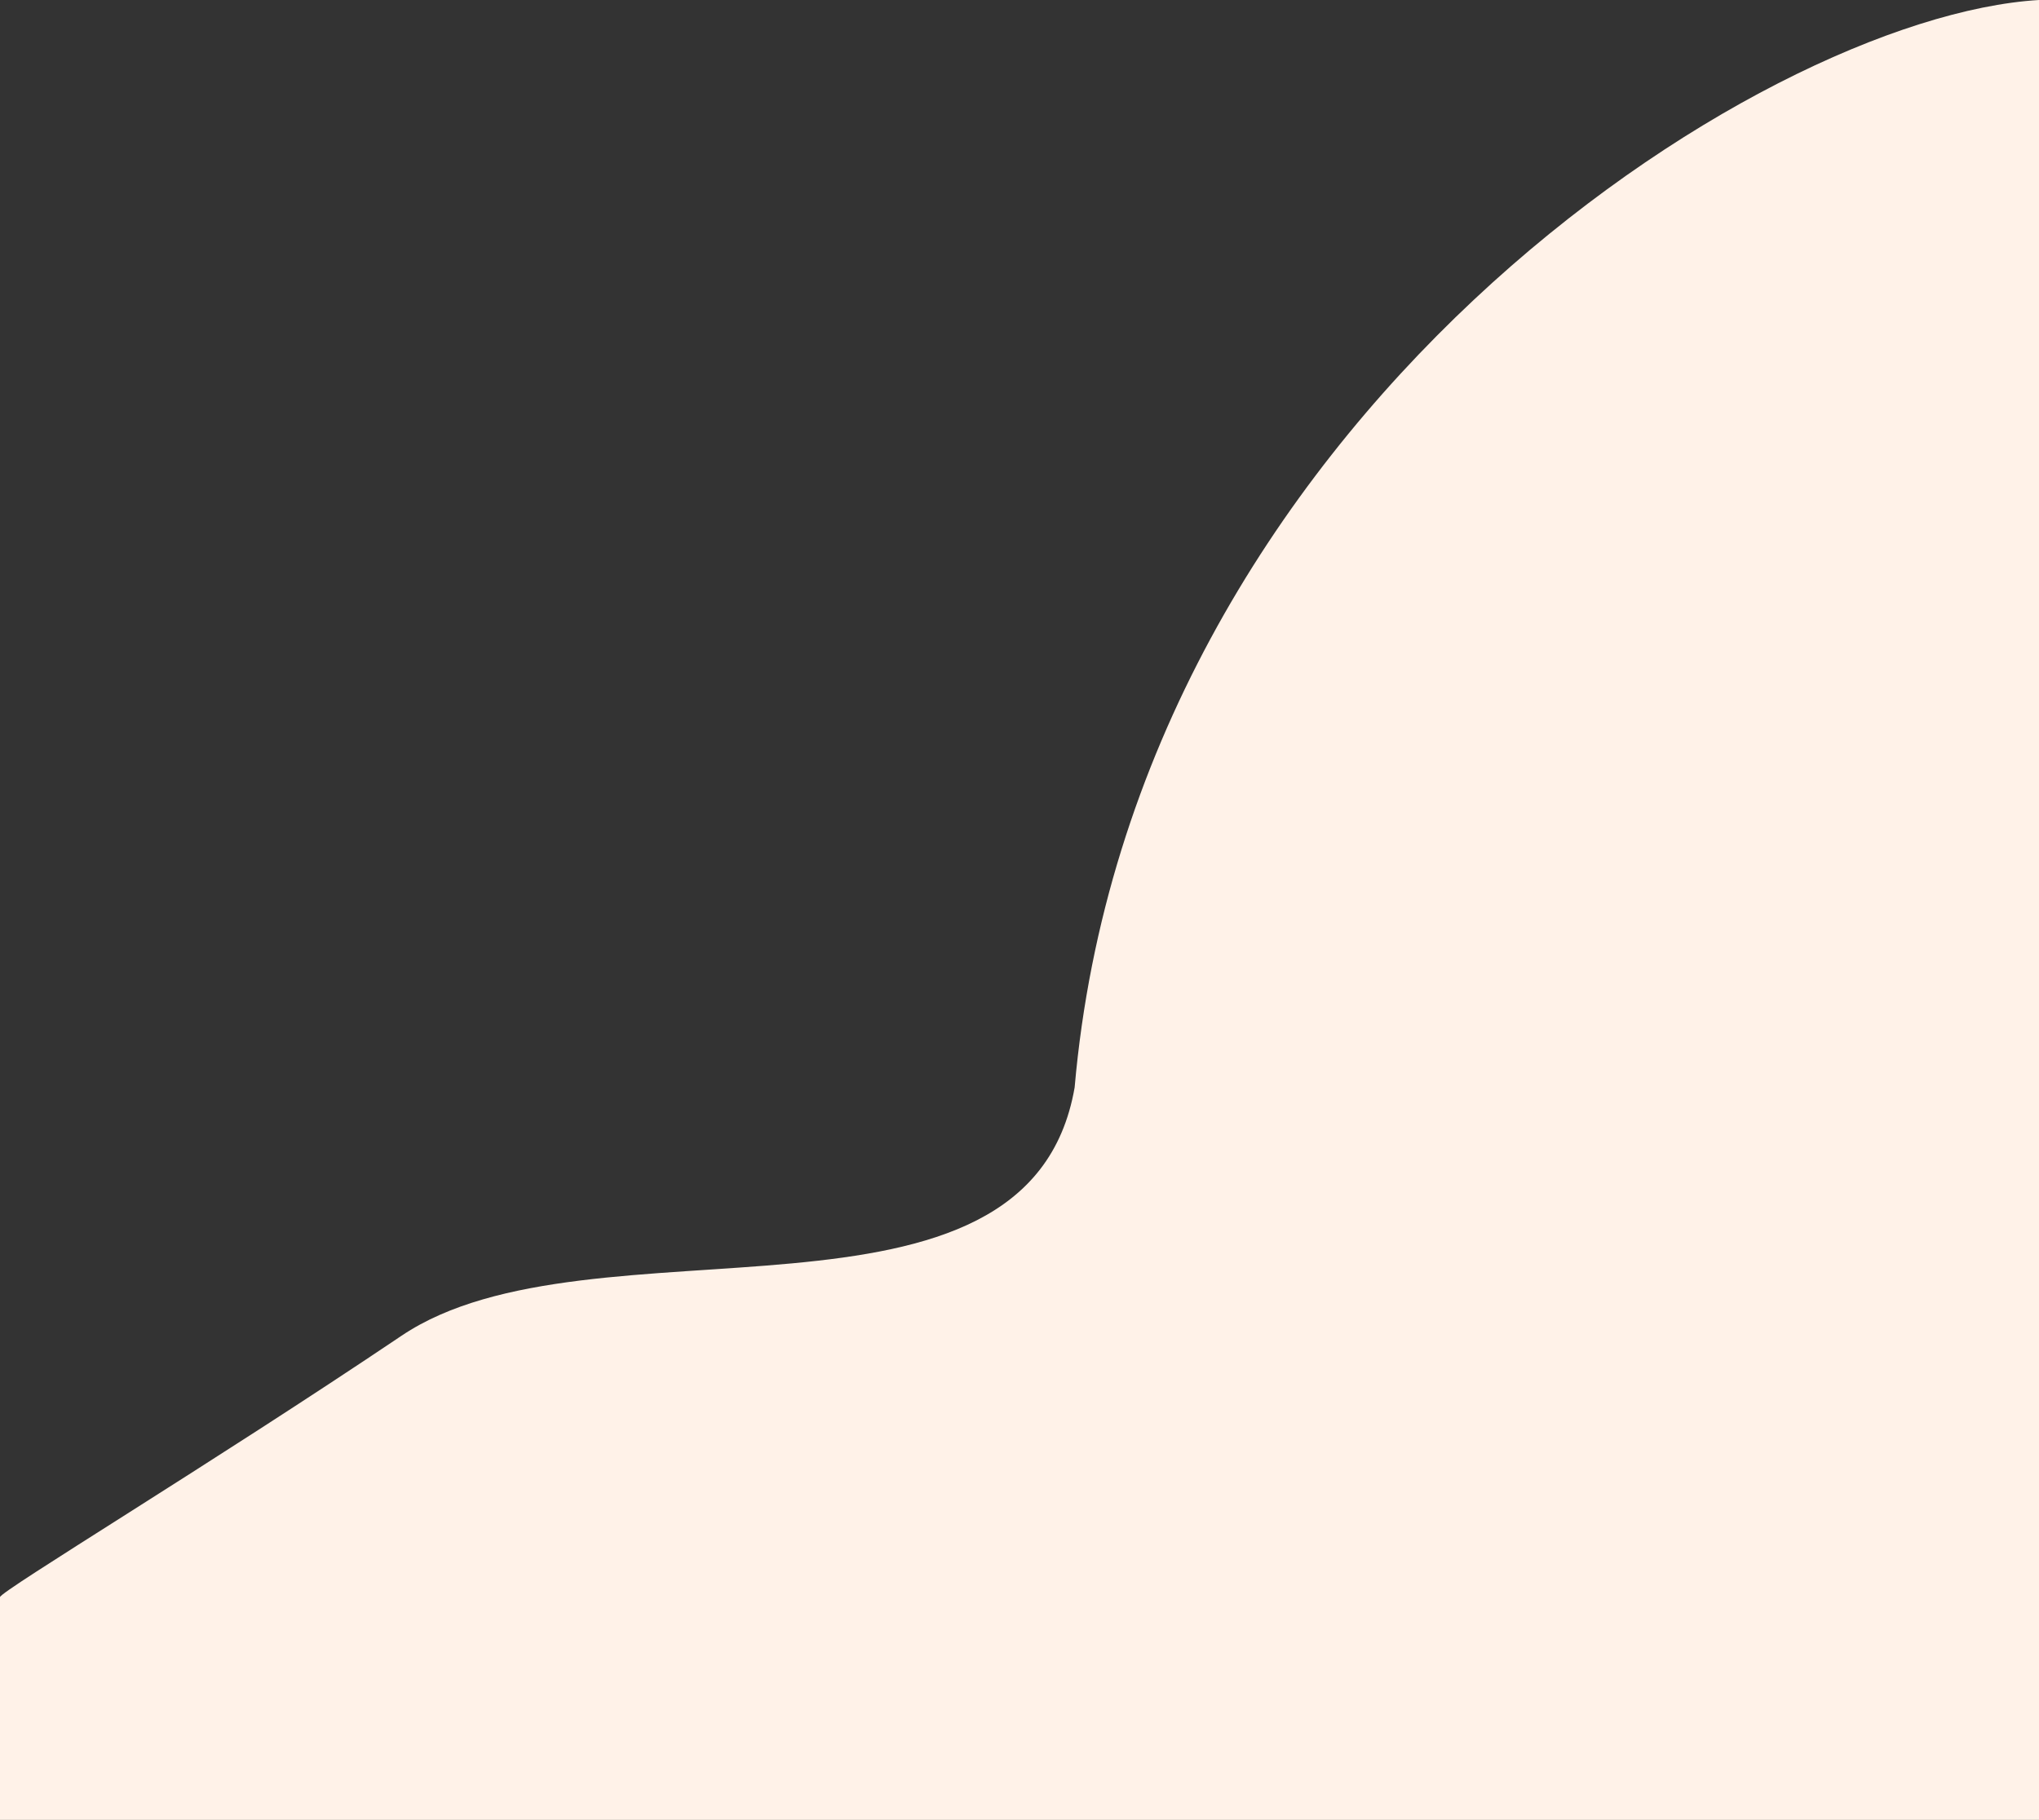 <svg width="1240" height="1107" viewBox="0 0 1240 1107" fill="none" xmlns="http://www.w3.org/2000/svg">
<rect x="0" y="0" width="1240" height="1107" fill="#333333" stroke="none"/>
<path d="M1240 1107H0V971.5C0 968 129.104 890 244.197 812.5C359.29 735 625.504 823 653.527 661.5C689.056 256 1069.53 10.167 1240 0V1107Z" fill="#FFF2E8"/>
</svg>

